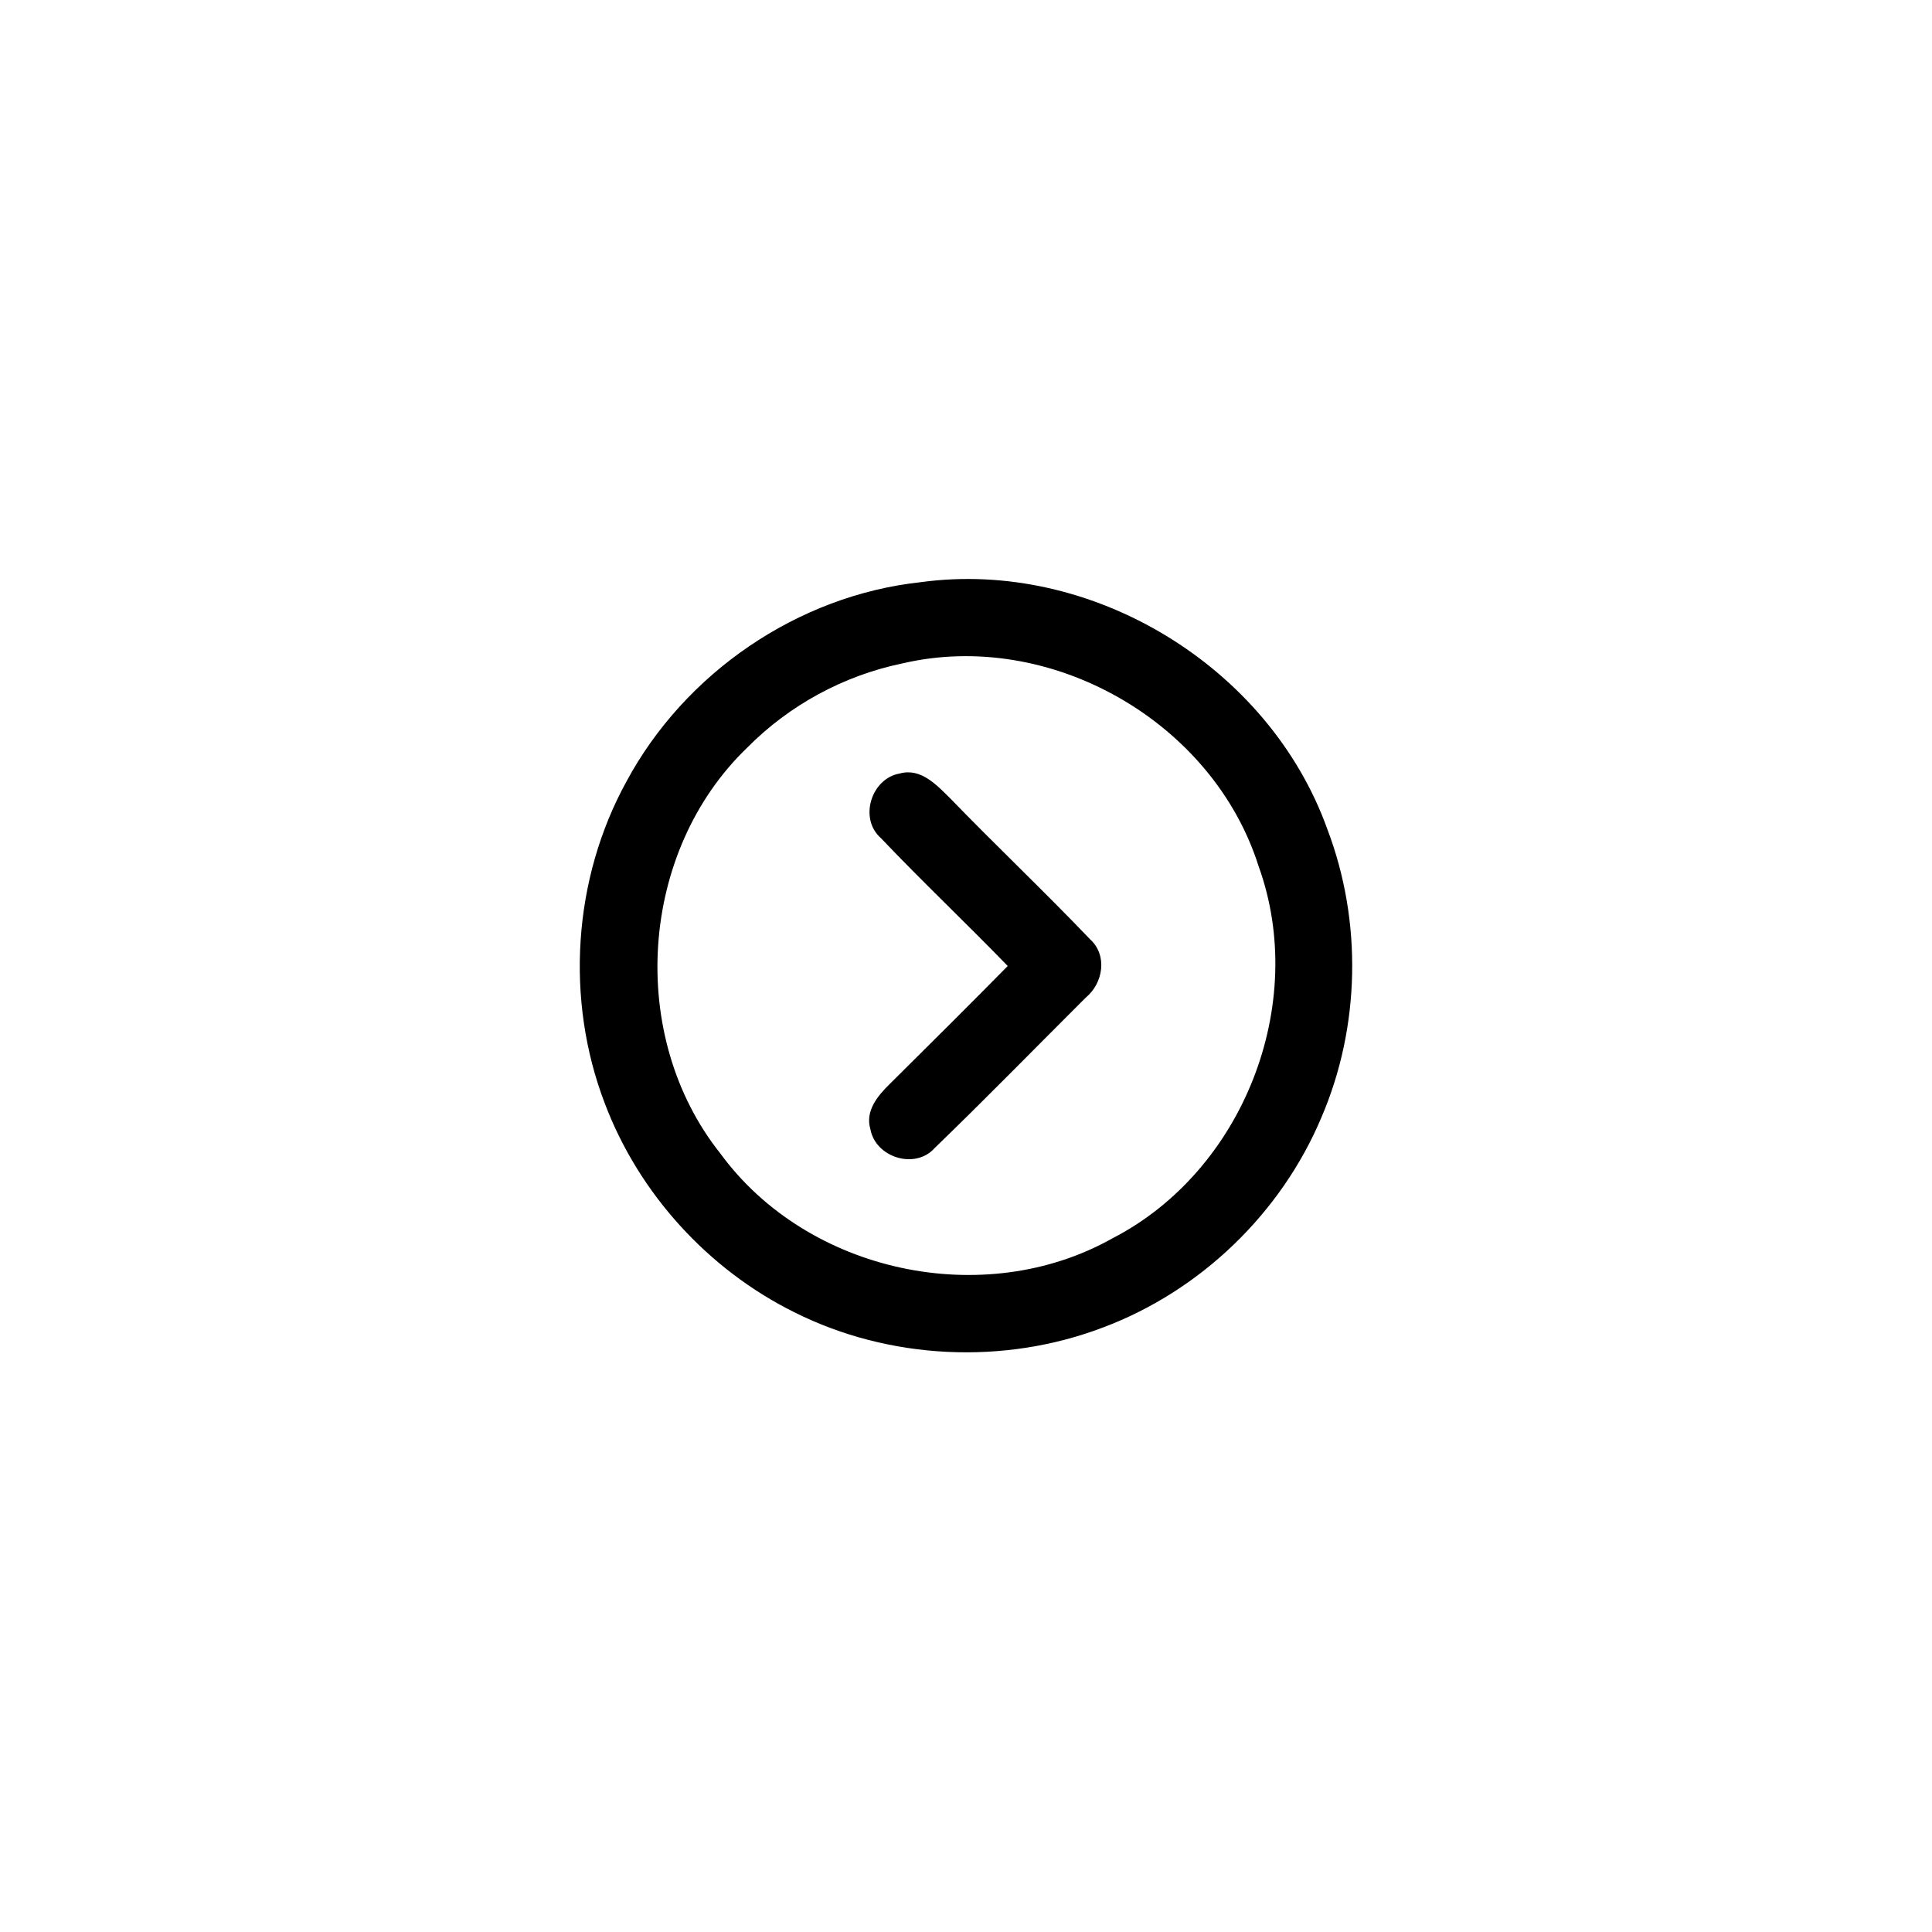 <?xml version="1.0" encoding="UTF-8" ?>
<!DOCTYPE svg PUBLIC "-//W3C//DTD SVG 1.1//EN" "http://www.w3.org/Graphics/SVG/1.1/DTD/svg11.dtd">
<svg width="200pt" height="200pt" viewBox="0 0 200 200" version="1.1" xmlns="http://www.w3.org/2000/svg">
<g id="#000000ff">
<path fill="#000000" opacity="1.00" d=" M 95.29 60.27 C 113.03 57.83 131.36 69.00 137.40 85.82 C 141.04 95.37 140.82 106.30 136.79 115.68 C 132.62 125.59 124.27 133.63 114.21 137.41 C 103.94 141.33 92.05 140.77 82.22 135.84 C 73.29 131.41 66.12 123.53 62.60 114.20 C 58.50 103.48 59.31 90.99 64.84 80.92 C 70.88 69.67 82.57 61.65 95.29 60.27 M 93.40 68.68 C 87.35 69.93 81.71 72.99 77.37 77.38 C 66.14 88.14 64.89 107.27 74.58 119.42 C 83.60 131.75 101.87 135.68 115.18 128.18 C 128.68 121.22 135.46 103.97 130.29 89.67 C 125.55 74.69 108.72 65.09 93.40 68.68 Z" />
<path fill="#000000" opacity="1.00" d=" M 91.20 86.77 C 88.88 84.75 90.18 80.58 93.15 80.07 C 95.33 79.47 96.97 81.27 98.36 82.64 C 103.13 87.57 108.12 92.29 112.85 97.24 C 114.68 98.90 114.19 101.80 112.40 103.27 C 107.19 108.46 102.05 113.73 96.76 118.84 C 94.74 121.12 90.62 119.82 90.10 116.88 C 89.54 115.00 90.87 113.42 92.11 112.21 C 96.19 108.16 100.28 104.10 104.32 100.00 C 100.00 95.54 95.48 91.27 91.20 86.77 Z" />
</g>
</svg>
